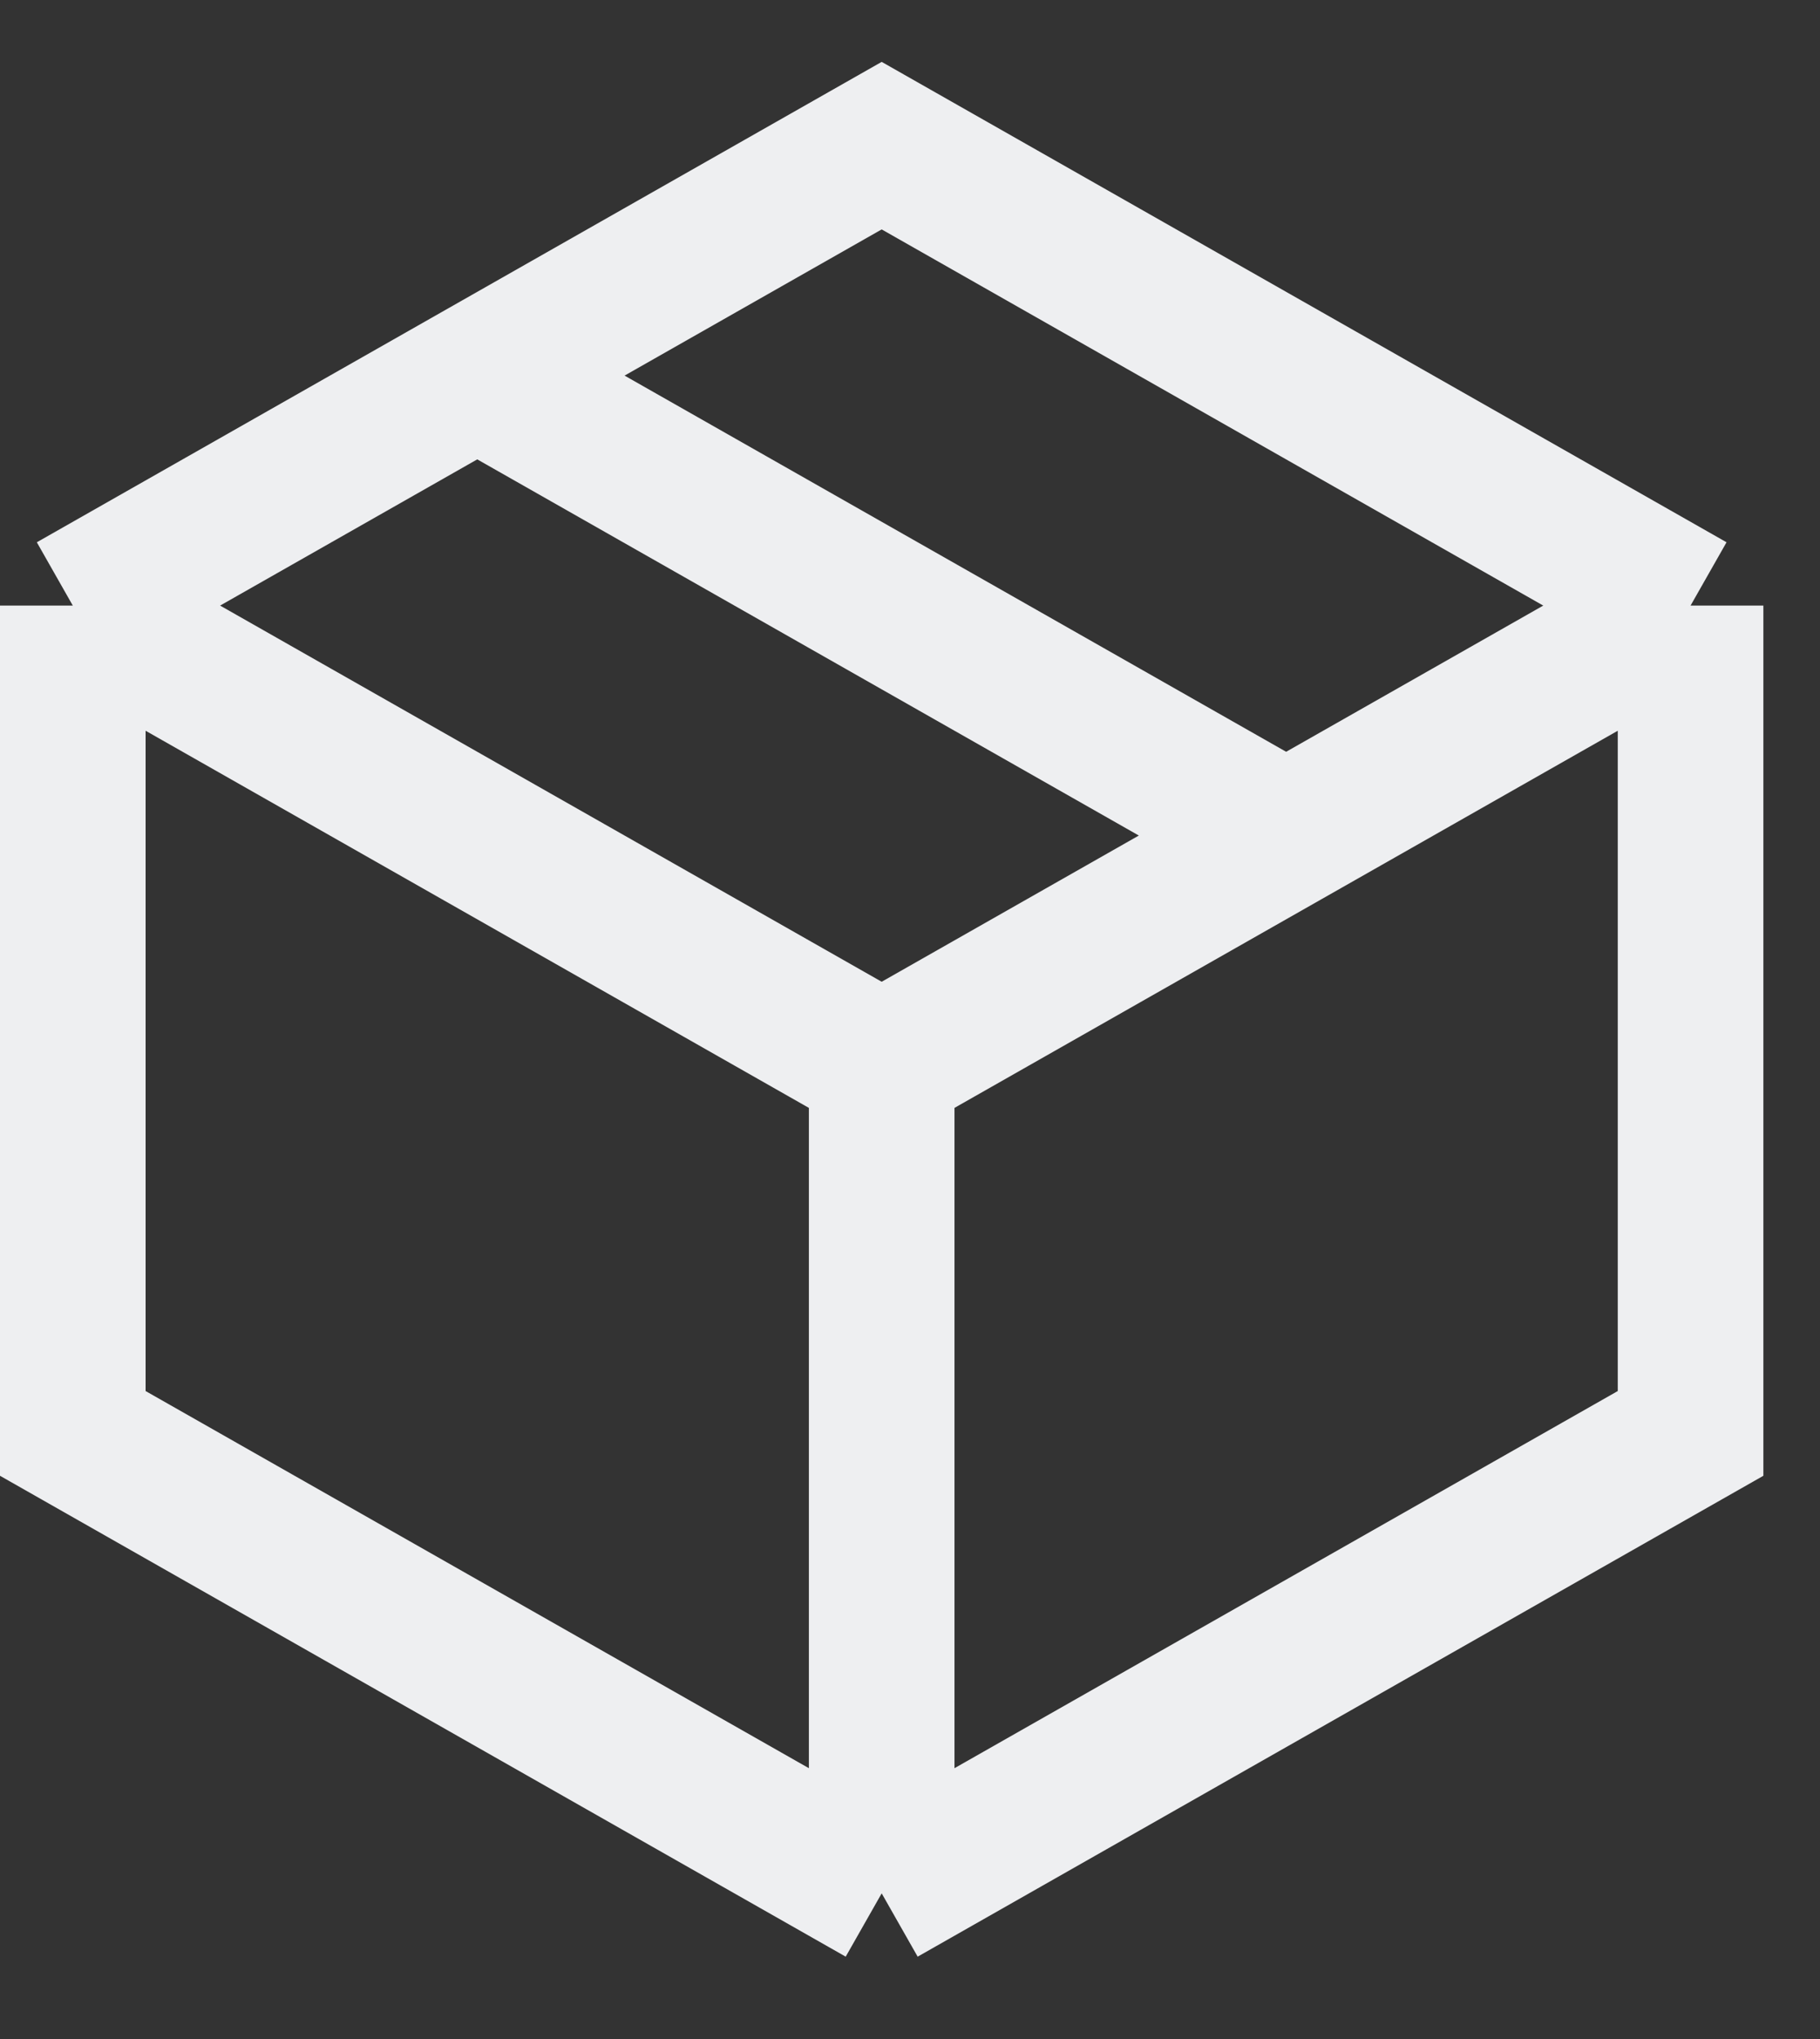 <svg width="25" height="28" viewBox="0 0 25 28" fill="none" xmlns="http://www.w3.org/2000/svg">
<rect x="0" y="0" width="25" height="28" fill="#333333" stroke="none"/>
<path d="M12.111 14.632V26M12.111 14.632L1 8.316M12.111 14.632L23.222 8.316M12.111 26L23.222 19.684V8.316M12.111 26L1 19.684V8.316M1 8.316L12.111 2L23.222 8.316M6.556 5.158L17.667 11.474" stroke="#EEEFF1" stroke-width="2"/>
</svg>
